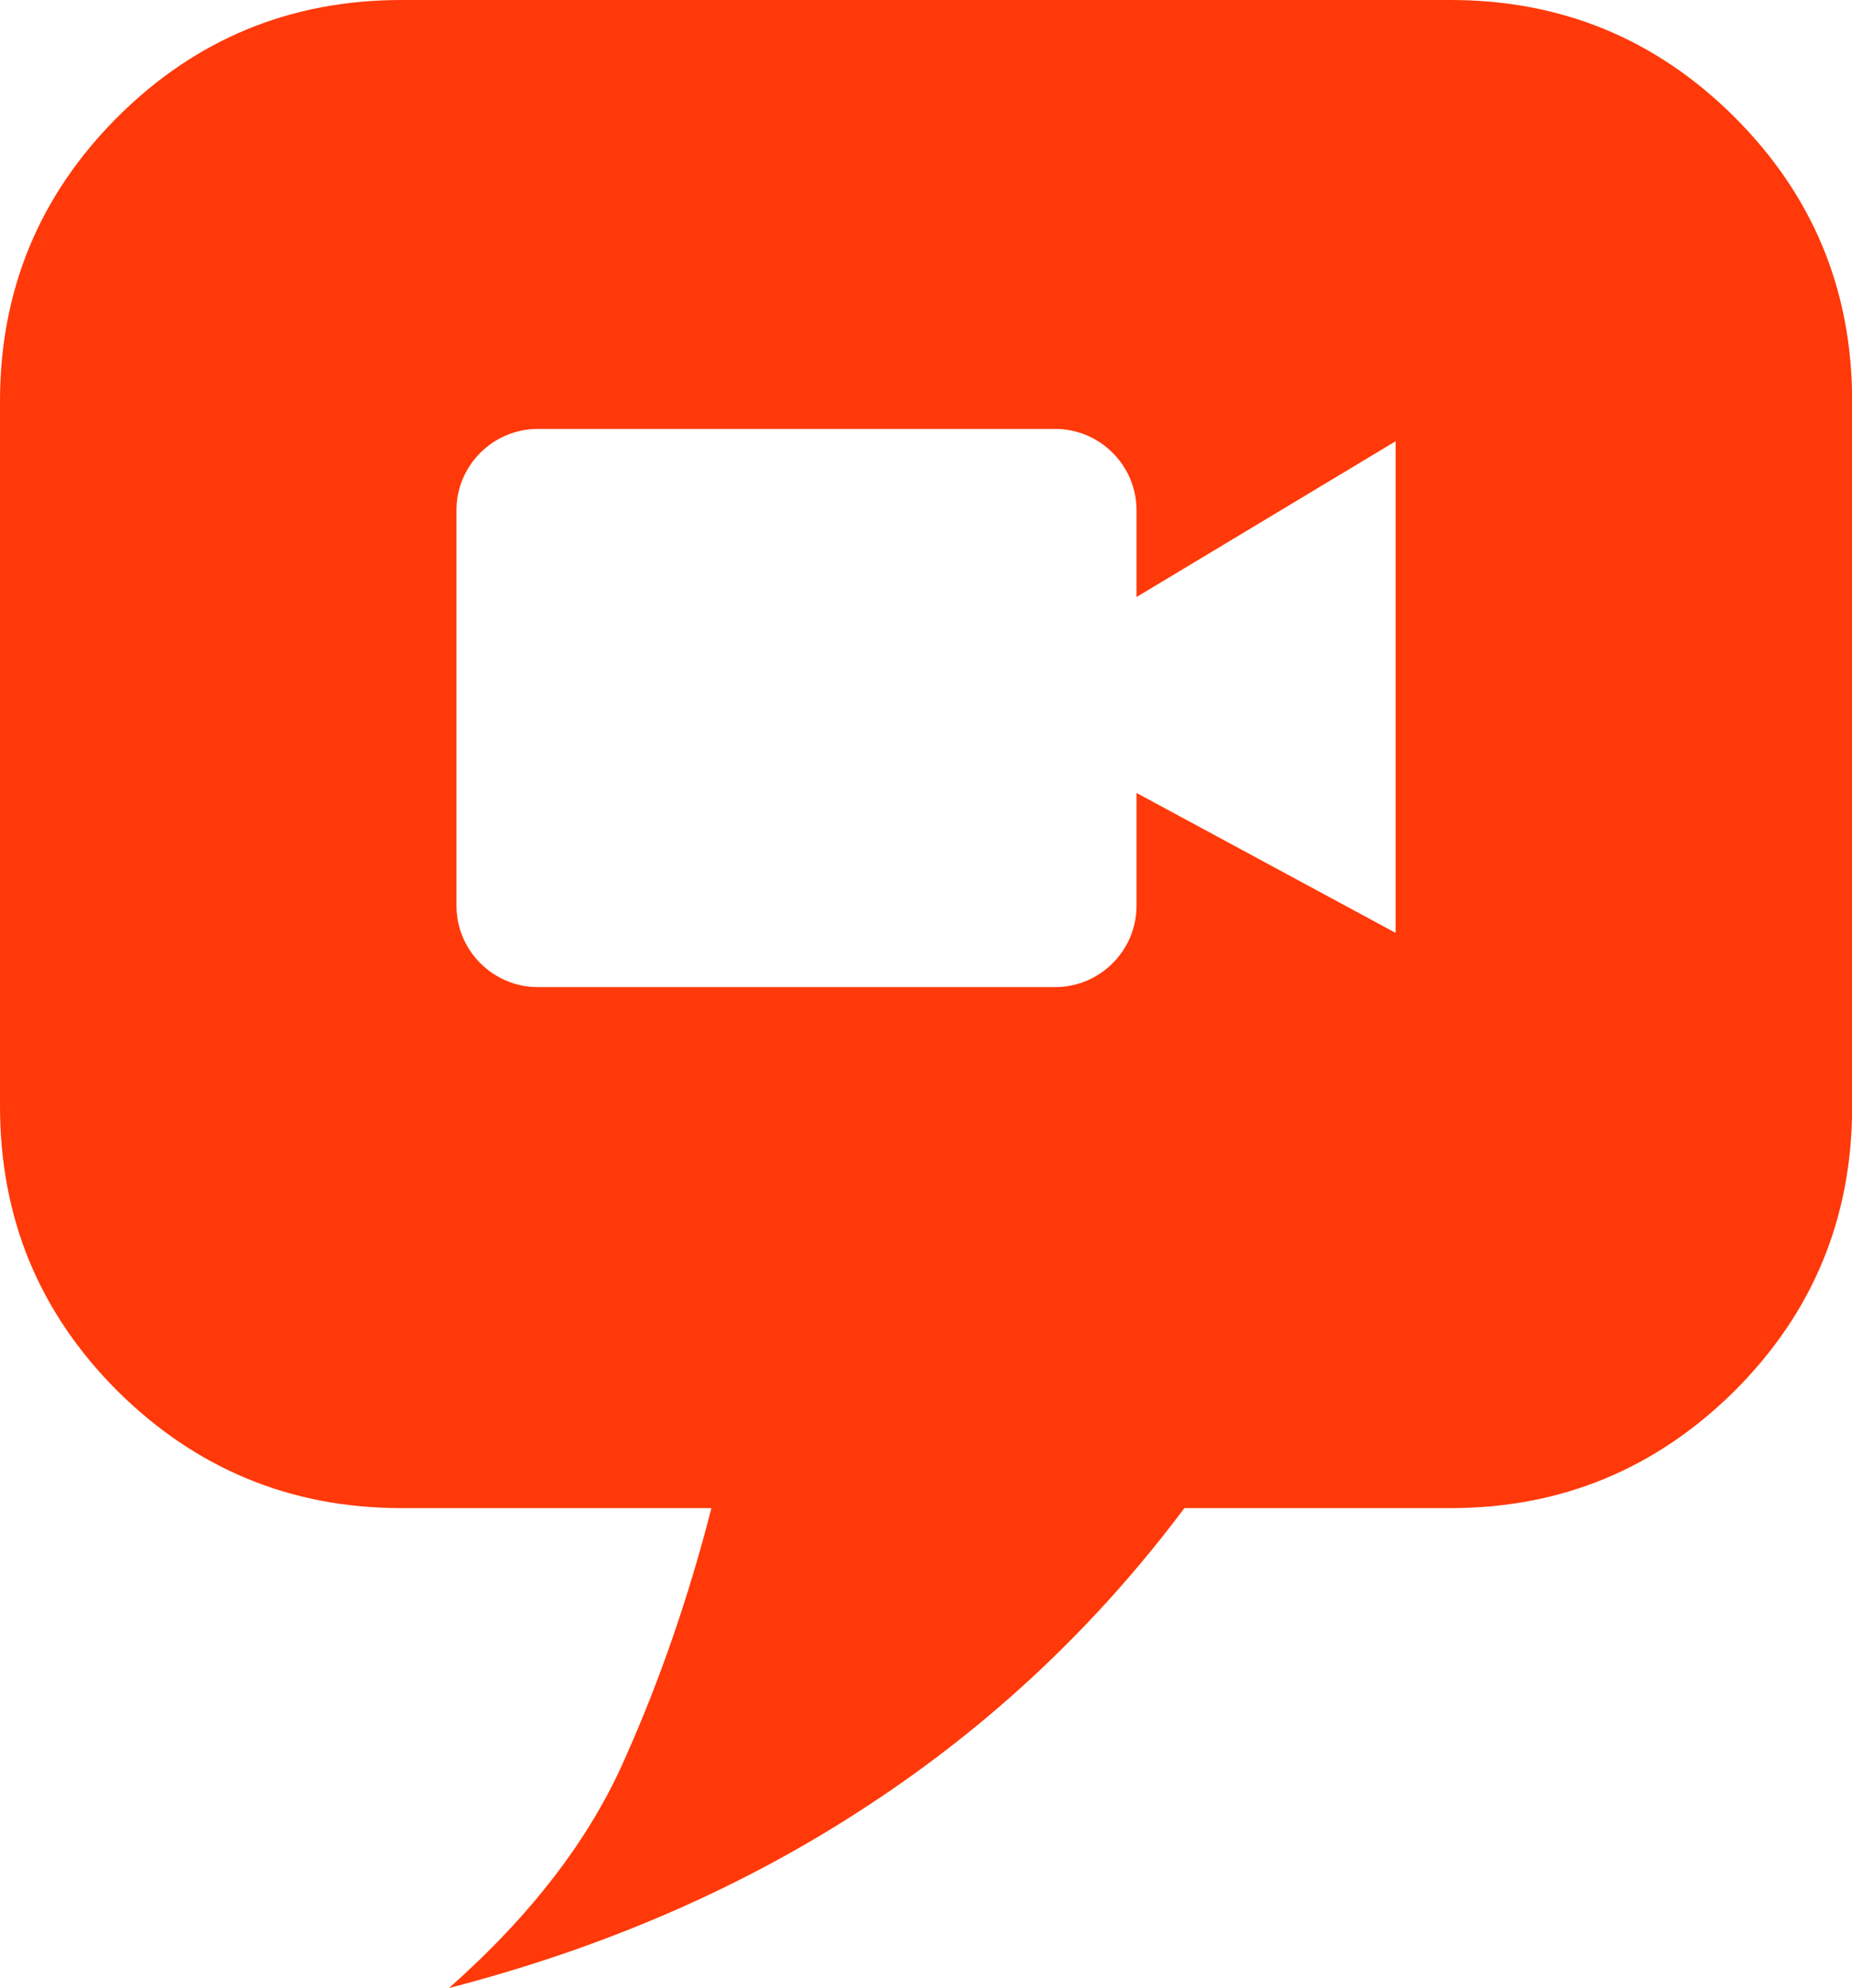 <svg xmlns="http://www.w3.org/2000/svg" xmlns:xlink="http://www.w3.org/1999/xlink" version="1.1" id="Layer_1" x="0px" y="0px" viewBox="0 0 114.49 122.88" style="enable-background:new 0 0 114.49 122.88" xml:space="preserve"><g><path d="M69.45,0H45.04H24.81C17.96,0,12.1,2.41,7.25,7.25C2.41,12.1,0,17.96,0,24.81v43.56c0,6.89,2.41,12.75,7.25,17.59 c4.85,4.81,10.7,7.25,17.56,7.25c6.39,0,12.78,0,19.17,0c-1.4,5.46-3.19,10.67-5.38,15.55c-2.16,4.92-5.78,9.63-10.84,14.11 c9.7-2.51,18.31-6.28,25.89-11.27c7.58-4.96,14.11-11.1,19.57-18.39c5.48,0,10.97,0,16.46,0c6.86,0,12.71-2.44,17.56-7.25 c4.85-4.85,7.26-10.7,7.26-17.59V24.81c0-6.86-2.41-12.71-7.26-17.56C102.39,2.41,96.53,0,89.68,0H69.45L69.45,0L69.45,0z M33.25,26.51h31.98c2.77,0,5.03,2.26,5.03,5.03v5.36l16.02-9.63v30.39l-16.02-8.65v6.97c0,2.77-2.26,5.03-5.03,5.03H33.25 c-2.77,0-5.03-2.26-5.03-5.03V31.54C28.21,28.77,30.48,26.51,33.25,26.51L33.25,26.51L33.25,26.51z" fill="#ff3909"/></g></svg>